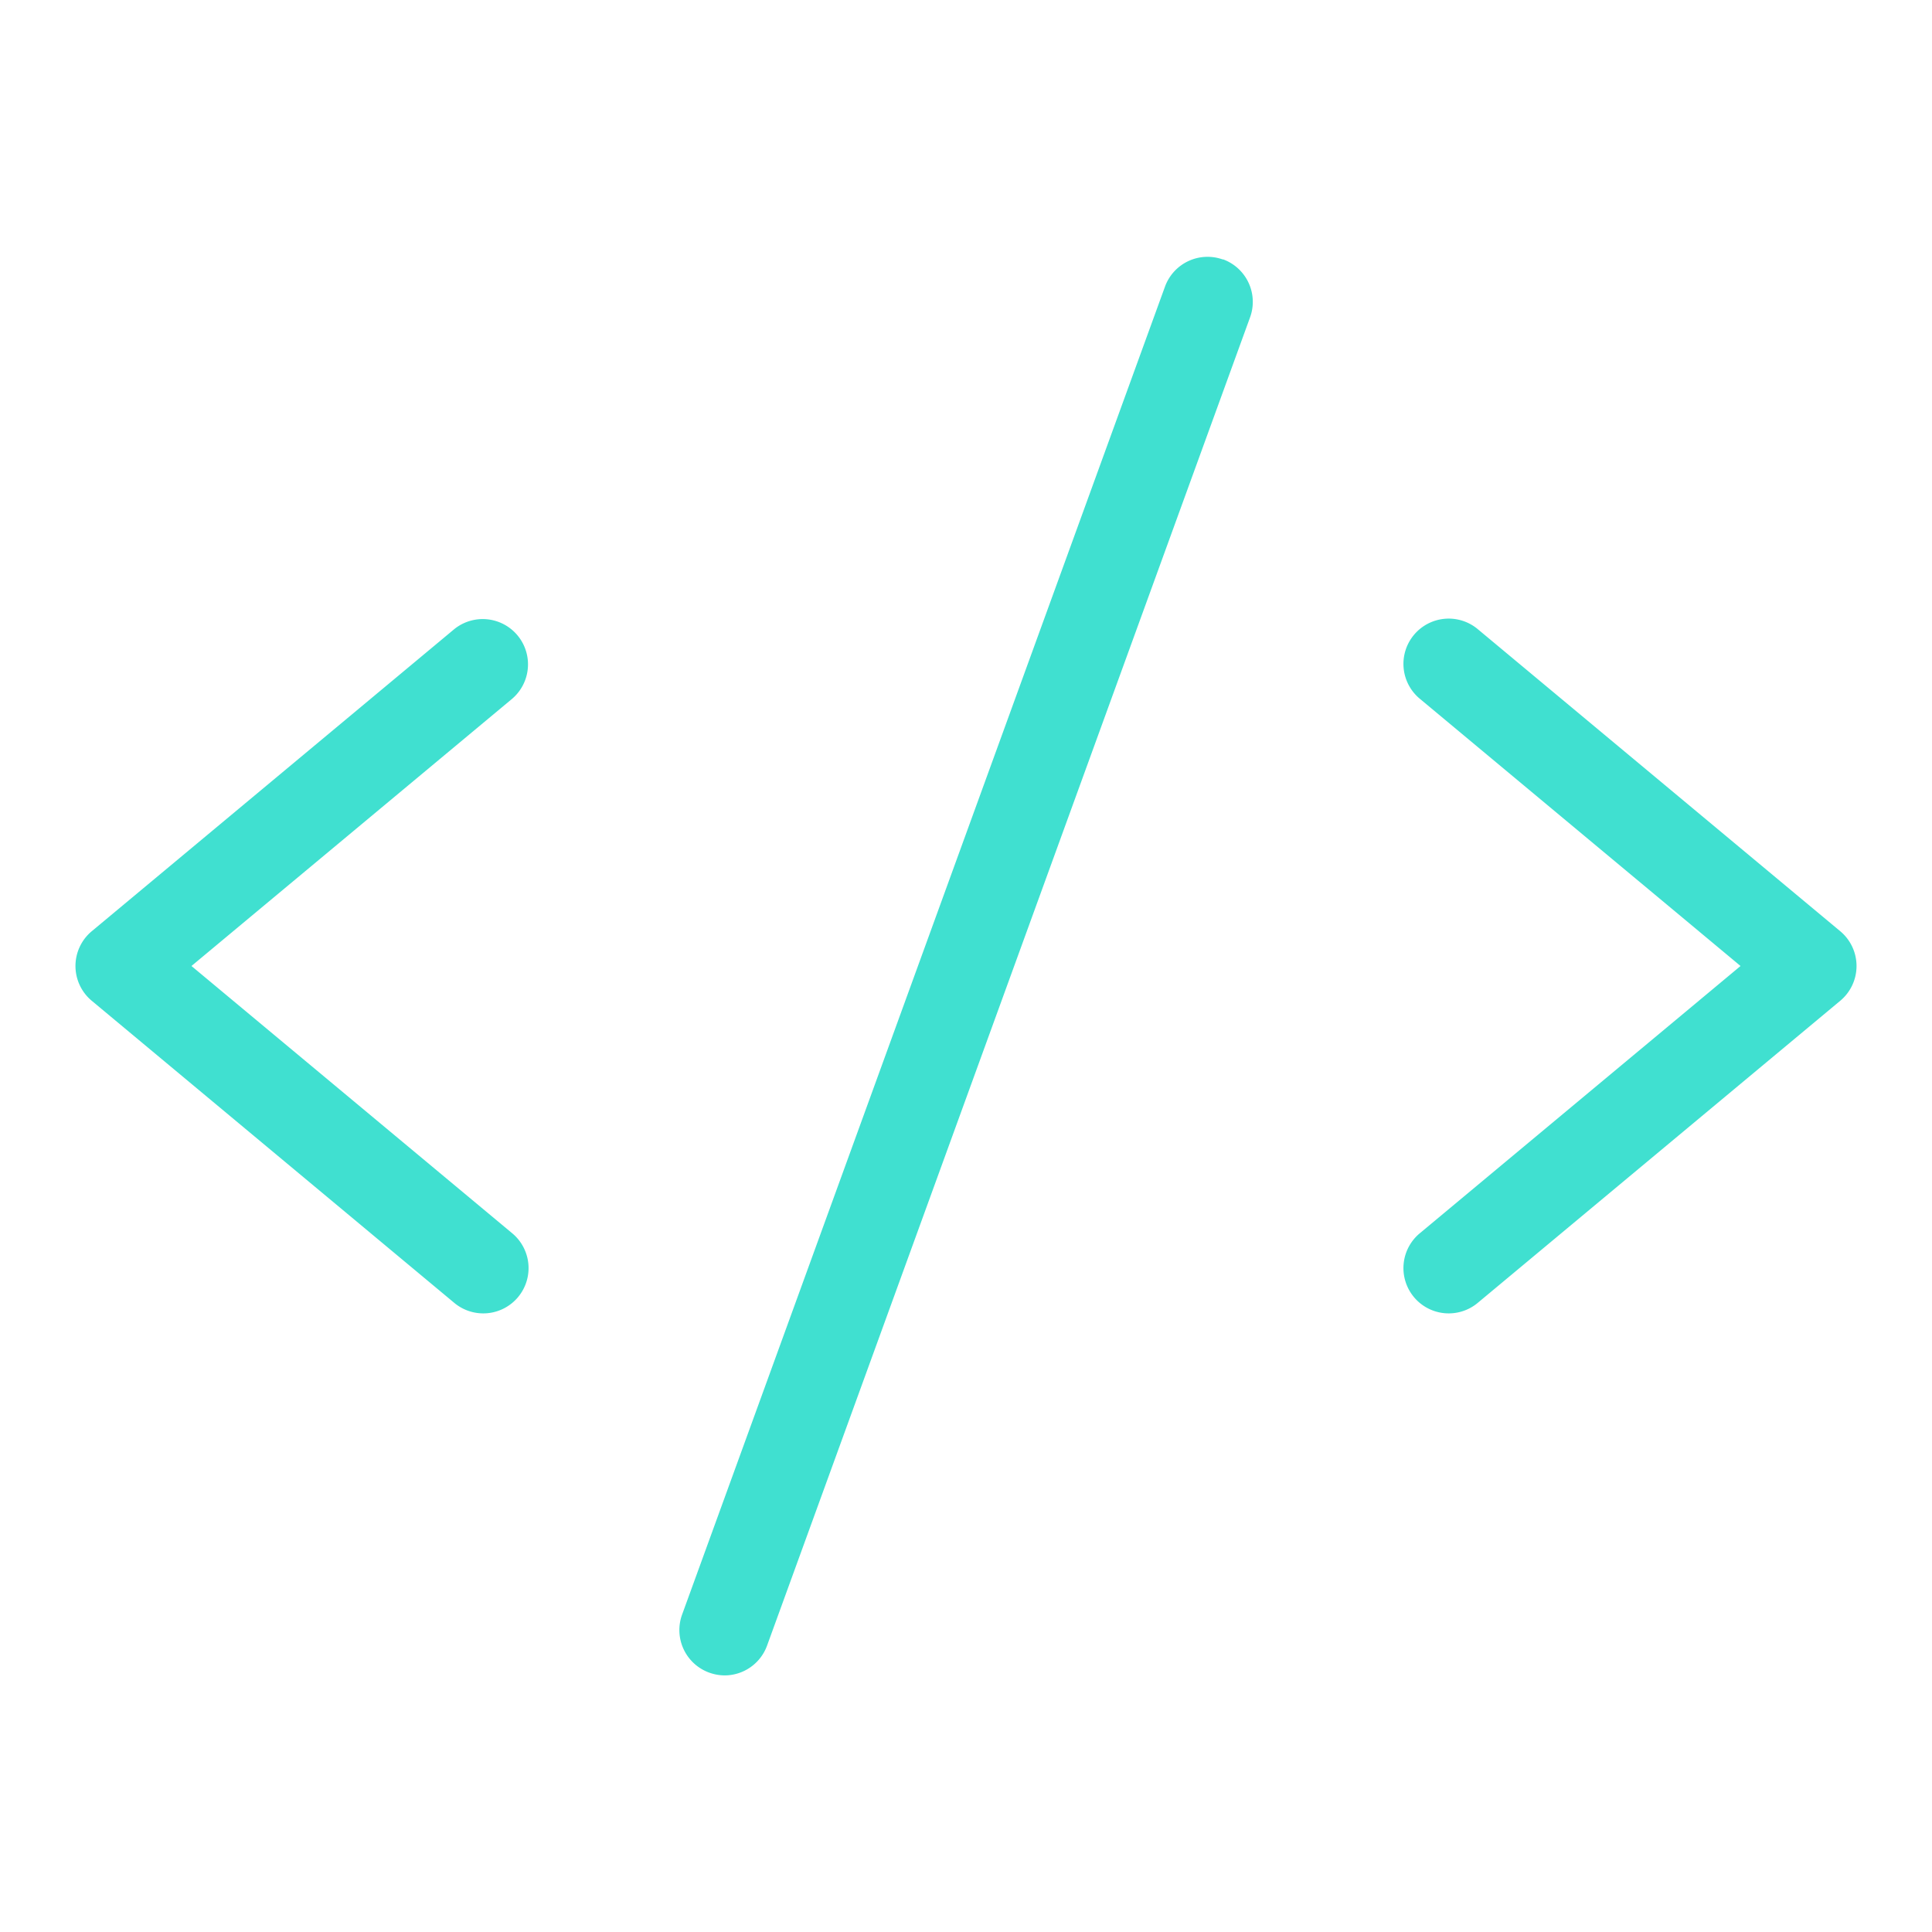 <svg xmlns="http://www.w3.org/2000/svg" width="512" height="512" viewBox="0 0 256 256"><path fill="turquoise" d="M67.84 92.61L25.37 128l42.47 35.39a6 6 0 1 1-7.68 9.22l-48-40a6 6 0 0 1 0-9.22l48-40a6 6 0 0 1 7.68 9.22Zm176 30.78l-48-40a6 6 0 1 0-7.68 9.22L230.63 128l-42.47 35.39a6 6 0 1 0 7.68 9.22l48-40a6 6 0 0 0 0-9.22Zm-81.79-89a6 6 0 0 0-7.69 3.61l-64 176a6 6 0 0 0 3.64 7.64a6.15 6.15 0 0 0 2 .36a6 6 0 0 0 5.64-3.95l64-176a6 6 0 0 0-3.59-7.69Z"/></svg>